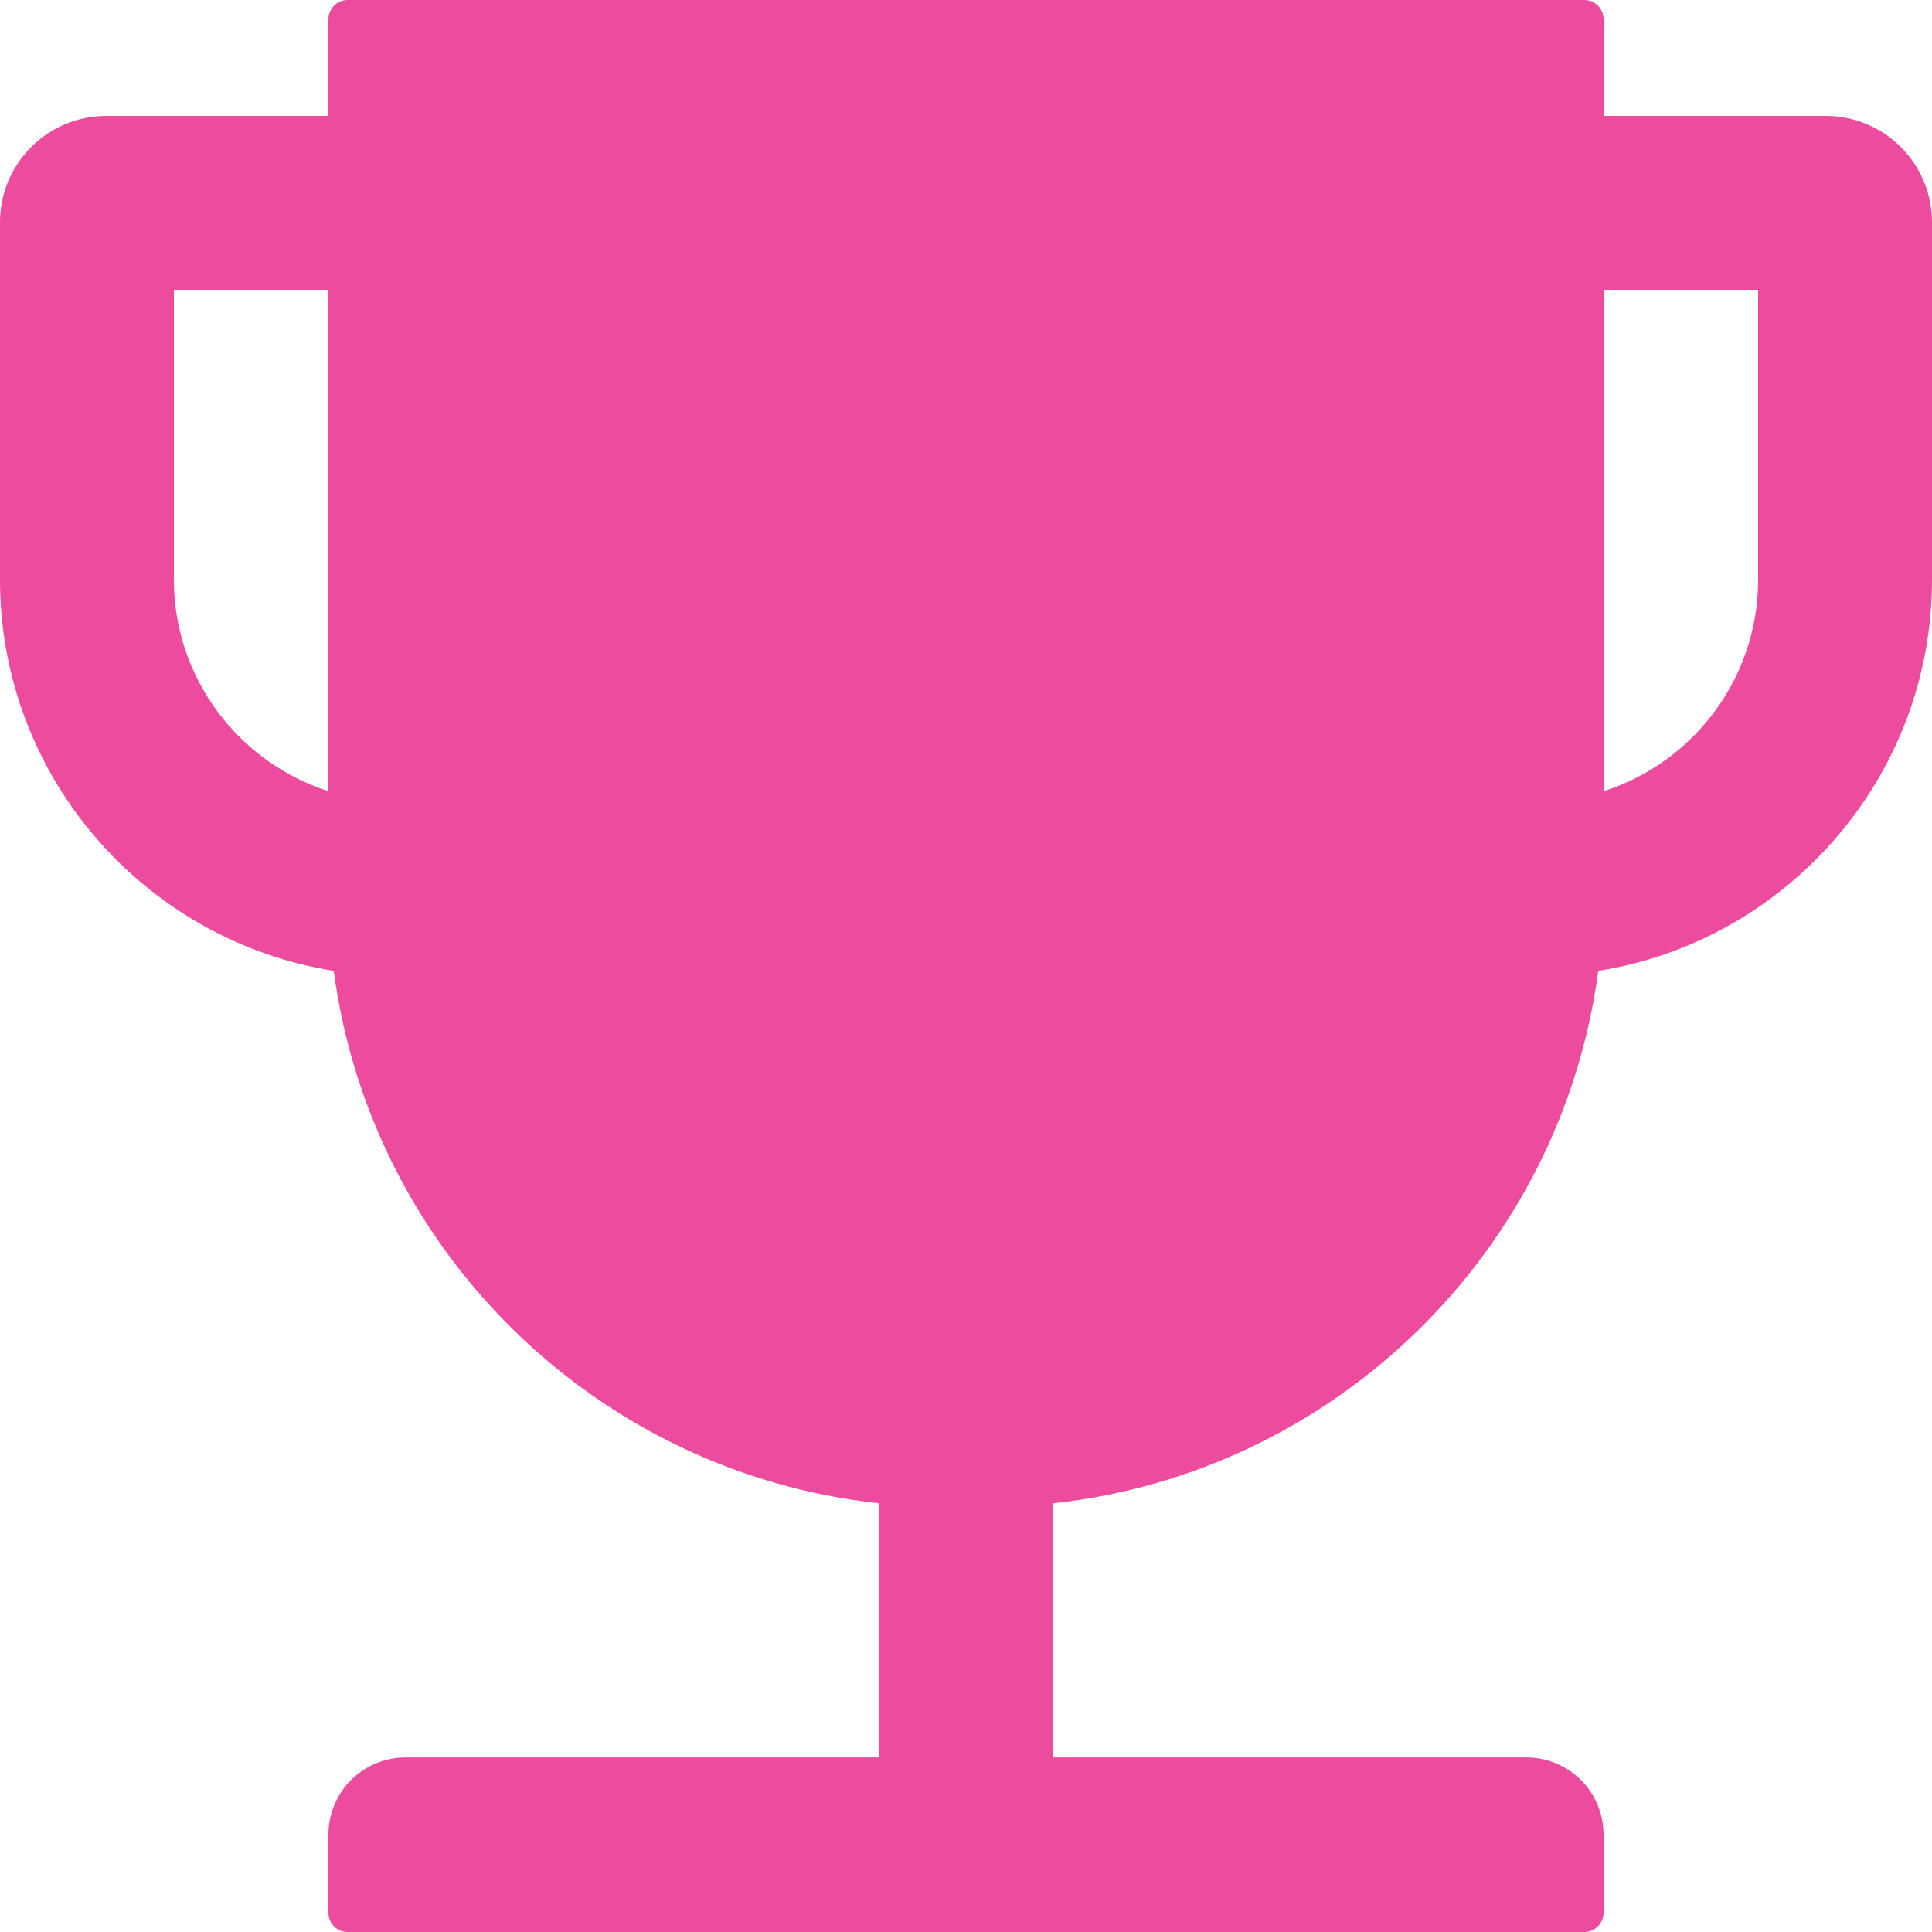 <svg width="17" height="17" viewBox="0 0 17 17" fill="none" xmlns="http://www.w3.org/2000/svg">
<path d="M16.065 1.02H14.11V0.17C14.11 0.076 14.034 0 13.94 0H3.06C2.966 0 2.89 0.076 2.89 0.17V1.02H0.935C0.687 1.02 0.449 1.119 0.274 1.294C0.099 1.469 0 1.707 0 1.955V5.1C0 6.836 1.275 8.279 2.937 8.543C3.264 11.012 5.249 12.958 7.735 13.228V15.464H3.57C3.194 15.464 2.89 15.768 2.89 16.144V16.83C2.89 16.924 2.966 17 3.06 17H13.94C14.034 17 14.11 16.924 14.11 16.83V16.144C14.11 15.768 13.806 15.464 13.43 15.464H9.265V13.228C11.751 12.958 13.736 11.012 14.063 8.543C15.725 8.279 17 6.836 17 5.1V1.955C17 1.707 16.901 1.469 16.726 1.294C16.551 1.119 16.313 1.02 16.065 1.02ZM2.89 6.962C2.102 6.709 1.53 5.969 1.53 5.1V2.55H2.89V6.962ZM15.47 5.1C15.47 5.971 14.898 6.711 14.11 6.962V2.55H15.47V5.1Z" fill="#ED4B9E"/>
</svg>
